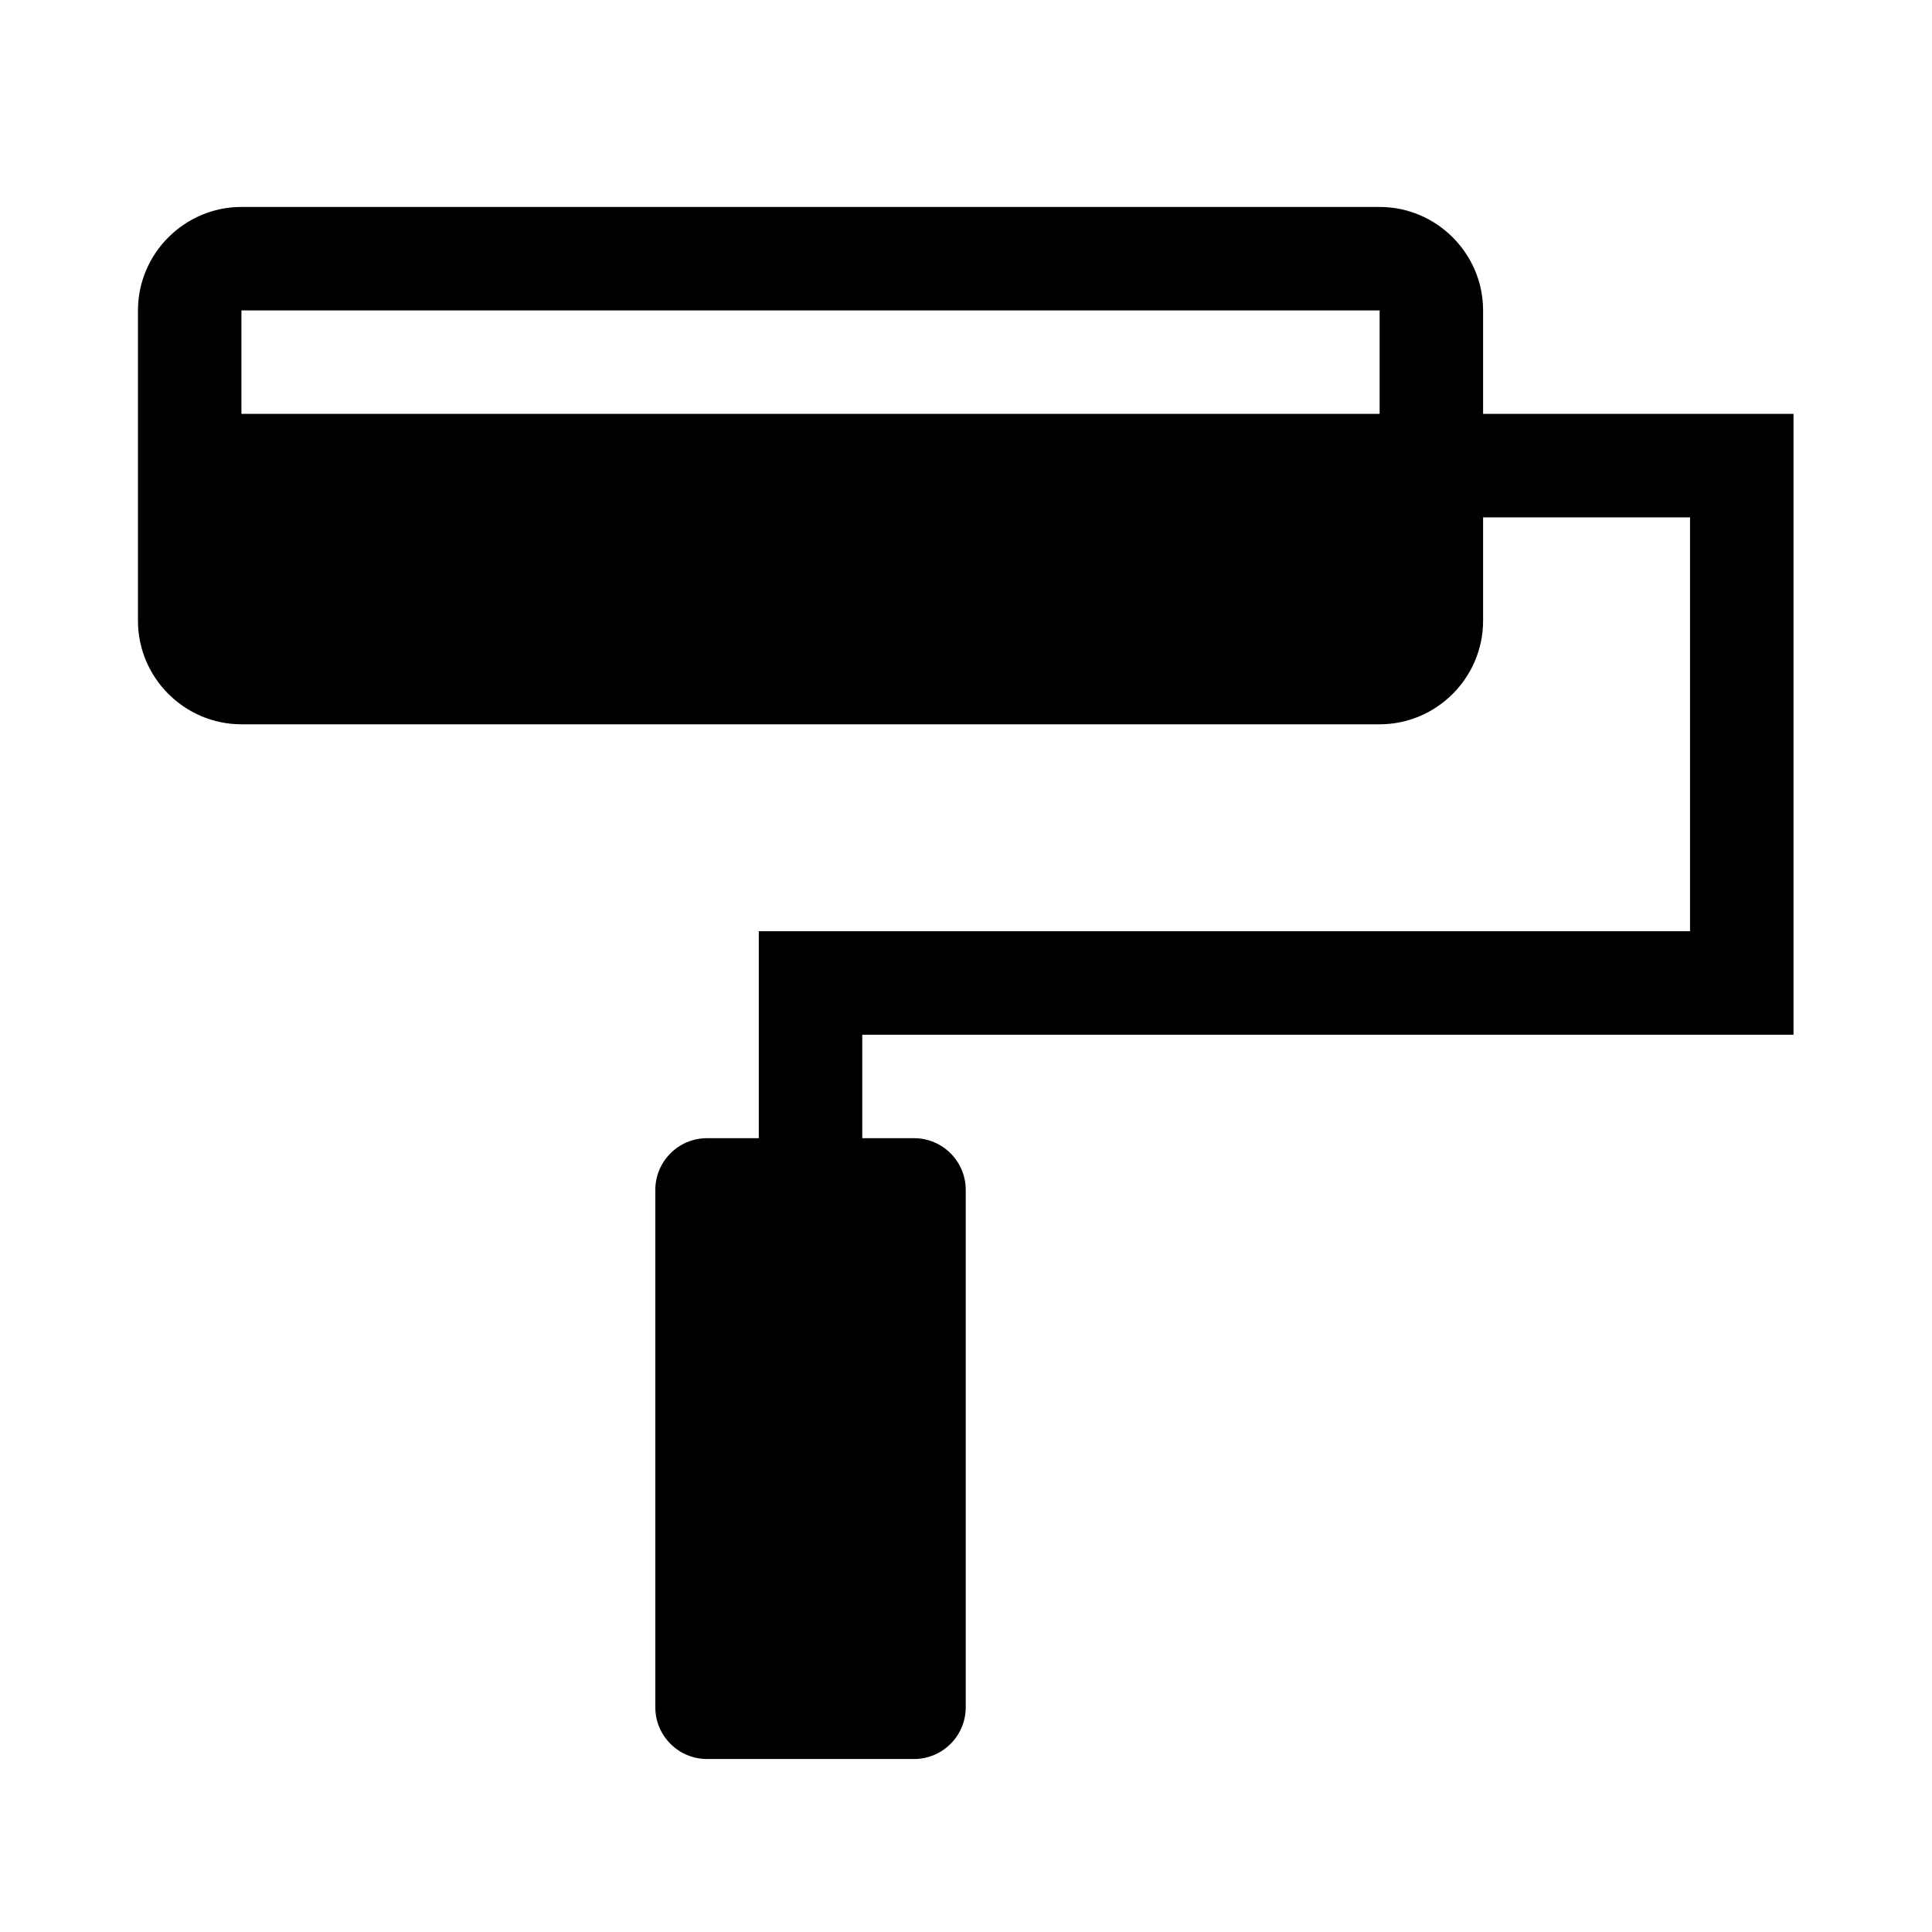 <svg viewBox="0 0 1195 1195" xmlns="http://www.w3.org/2000/svg"><path d="M1109.333 640V256h-192v-64c0-35.2-28.8-64-64-64h-704c-35.2 0-64 28.8-64 64v192c0 35.2 28.8 64 64 64h704c35.2 0 64-28.8 64-64v-64h128v256h-576v128h-32c-17.674 0-32 14.326-32 32v320c0 17.674 14.326 32 32 32h128c17.674 0 32-14.326 32-32V736c0-17.674-14.326-32-32-32h-32v-64h576zm-256-384h-704v-64h704v64z"/></svg>